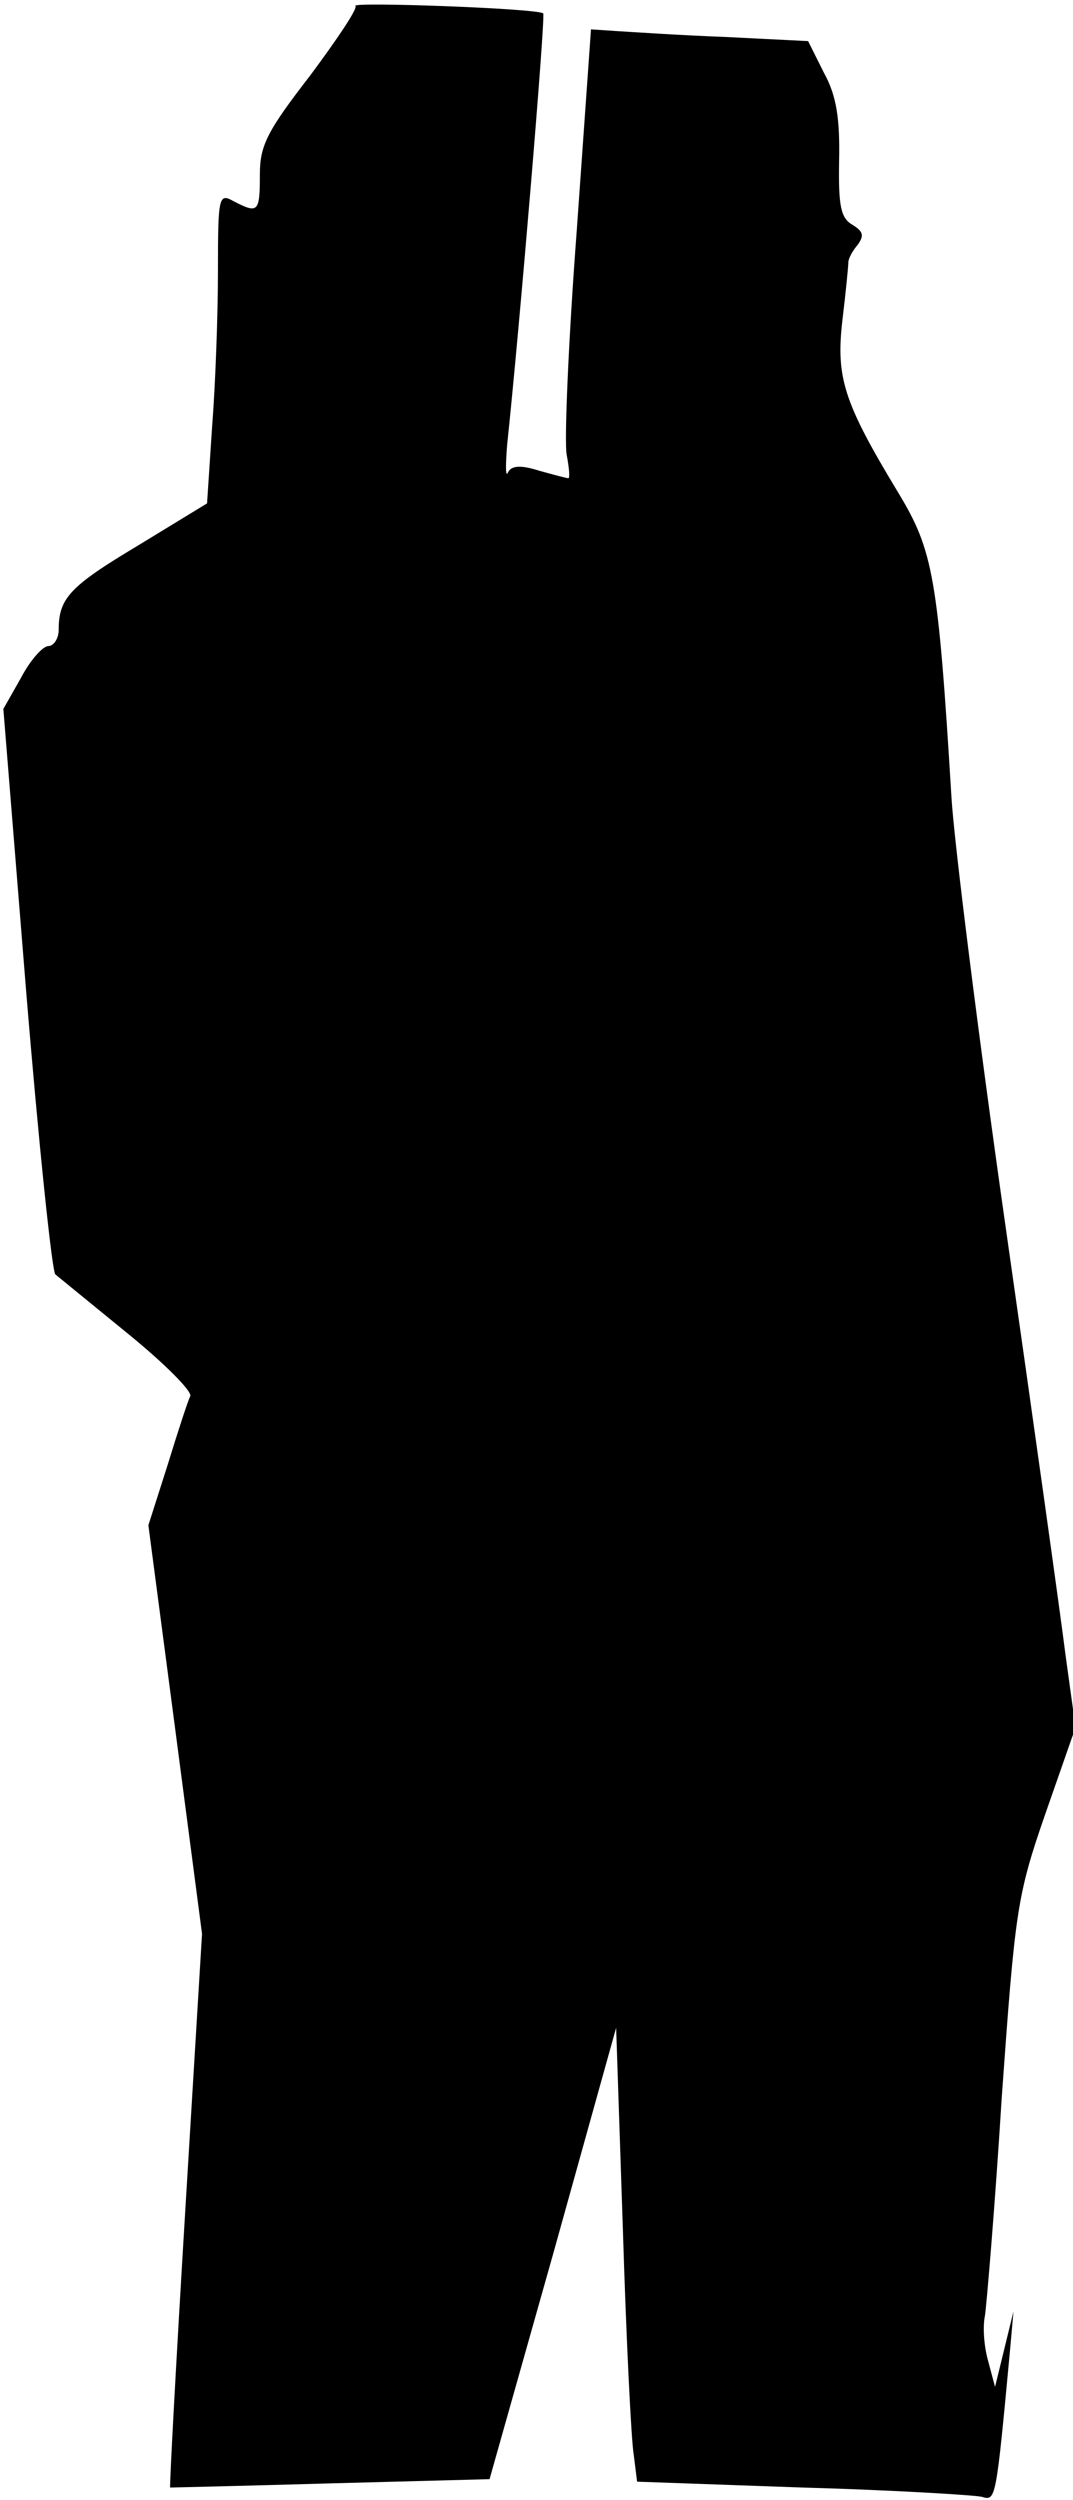<?xml version="1.0" standalone="no"?>
<!DOCTYPE svg PUBLIC "-//W3C//DTD SVG 20010904//EN"
 "http://www.w3.org/TR/2001/REC-SVG-20010904/DTD/svg10.dtd">
<svg version="1.0" xmlns="http://www.w3.org/2000/svg"
 width="128pt" height="298pt" viewBox="0 0 128 298"
 preserveAspectRatio="xMidYMid meet">
<g transform="translate(0,298) scale(0.1,-0.1)"
fill="#000000" stroke="none">
<path fill="#000000" stroke="none" d="M424 2973 c3 -3 -22 -40 -54 -83 -51
-66 -60 -83 -60 -118 0 -45 -2 -47 -31 -32 -18 10 -19 7 -19 -83 0 -52 -3
-135 -7 -186 l-6 -91 -82 -50 c-82 -49 -95 -63 -95 -101 0 -10 -6 -19 -12 -19
-7 0 -22 -17 -33 -38 l-21 -37 27 -334 c15 -183 31 -336 35 -340 5 -4 44 -36
87 -71 43 -35 76 -68 74 -74 -3 -6 -15 -43 -27 -82 l-23 -72 32 -243 32 -244
-20 -330 c-11 -181 -19 -330 -18 -330 1 0 87 2 192 5 l189 5 76 269 75 269 8
-239 c4 -131 10 -253 13 -270 l4 -32 198 -7 c108 -3 204 -9 213 -11 17 -5 17
-6 34 176 l4 45 -11 -45 -11 -45 -8 30 c-5 17 -7 41 -4 55 2 14 12 131 20 260
16 223 18 240 52 338 l36 103 -12 87 c-6 48 -38 276 -71 507 -33 231 -62 463
-65 515 -16 263 -22 294 -63 362 -66 109 -75 138 -67 207 4 33 7 64 7 68 0 5
5 14 11 21 8 11 7 16 -6 24 -14 8 -17 22 -16 77 1 49 -3 77 -18 104 l-19 38
-100 5 c-54 2 -112 6 -129 7 l-30 2 -17 -240 c-10 -132 -15 -252 -12 -267 3
-16 4 -28 2 -28 -2 0 -17 4 -35 9 -22 7 -33 6 -37 -2 -3 -7 -3 8 -1 33 15 141
46 512 43 514 -6 6 -229 14 -224 9z"/>
</g>
</svg>
